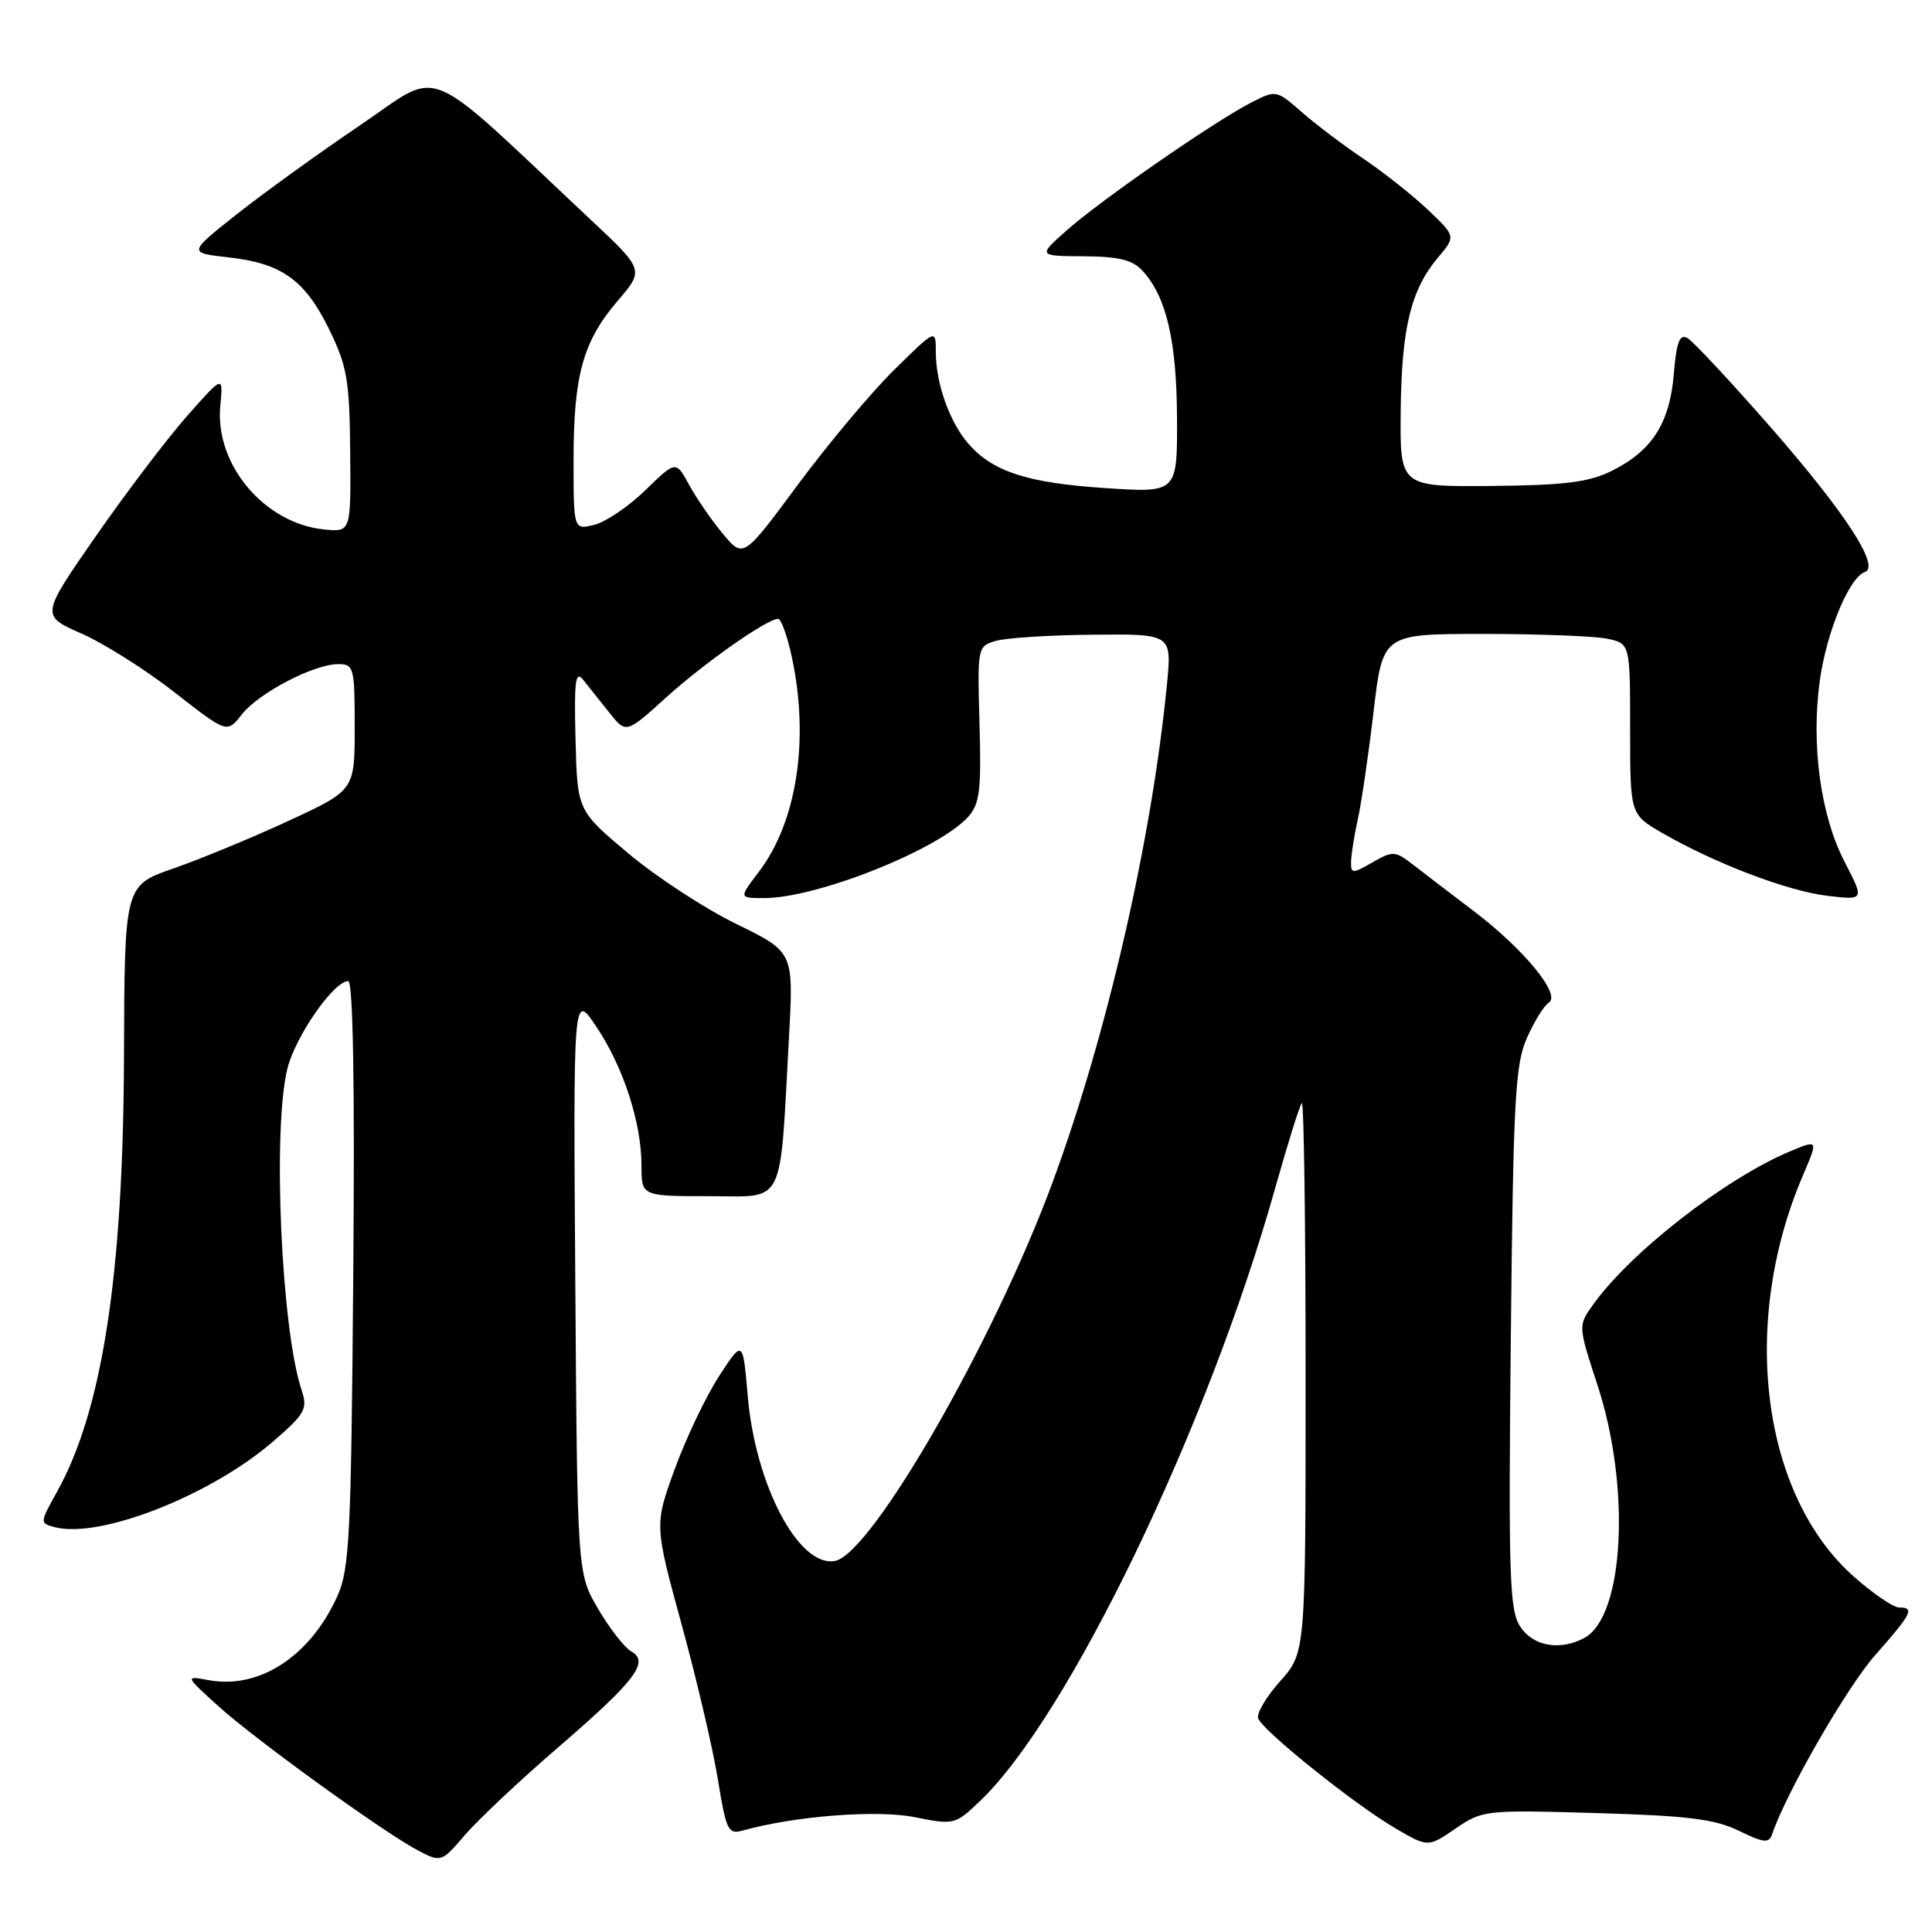 <?xml version="1.0" encoding="UTF-8" standalone="no"?>
<!DOCTYPE svg PUBLIC "-//W3C//DTD SVG 1.1//EN" "http://www.w3.org/Graphics/SVG/1.1/DTD/svg11.dtd" >
<svg xmlns="http://www.w3.org/2000/svg" xmlns:xlink="http://www.w3.org/1999/xlink" version="1.1" viewBox="0 0 256 256">
 <g >
 <path fill="currentColor"
d=" M 73.94 231.55 C 84.22 222.69 86.11 220.20 83.63 218.81 C 82.76 218.32 80.79 215.80 79.27 213.21 C 76.50 208.50 76.50 208.50 76.23 170.00 C 75.96 131.50 75.96 131.50 78.99 136.00 C 82.57 141.30 85.00 148.75 85.00 154.43 C 85.00 158.50 85.00 158.50 93.96 158.50 C 104.18 158.50 103.29 160.28 104.55 137.32 C 105.16 126.14 105.16 126.14 97.58 122.44 C 93.42 120.41 86.97 116.20 83.26 113.08 C 76.50 107.41 76.50 107.41 76.26 97.96 C 76.06 90.28 76.25 88.79 77.26 90.06 C 77.94 90.92 79.50 92.88 80.73 94.42 C 82.96 97.22 82.96 97.22 88.23 92.45 C 93.33 87.83 101.64 82.00 103.11 82.00 C 103.51 82.00 104.32 84.27 104.92 87.05 C 107.27 98.03 105.60 108.90 100.53 115.55 C 97.90 119.00 97.90 119.00 101.27 119.00 C 108.26 119.00 124.36 112.59 128.29 108.23 C 129.82 106.54 130.04 104.71 129.79 95.94 C 129.50 85.69 129.52 85.62 132.00 84.91 C 133.38 84.52 139.17 84.15 144.89 84.10 C 155.28 84.00 155.28 84.00 154.62 90.75 C 152.61 111.29 146.69 137.09 139.48 156.64 C 131.75 177.62 115.51 205.89 110.65 206.83 C 105.88 207.75 100.10 196.84 99.08 185.00 C 98.44 177.50 98.44 177.50 95.29 182.33 C 93.56 184.99 90.92 190.52 89.42 194.62 C 86.71 202.07 86.71 202.07 90.33 215.29 C 92.32 222.55 94.48 231.80 95.13 235.83 C 96.22 242.54 96.49 243.10 98.41 242.56 C 105.20 240.64 116.20 239.78 121.18 240.78 C 126.41 241.83 126.56 241.79 129.83 238.67 C 141.61 227.46 160.08 189.10 169.00 157.32 C 170.65 151.46 172.22 146.45 172.50 146.17 C 172.77 145.89 173.00 162.17 173.00 182.33 C 173.00 218.99 173.00 218.99 169.64 222.75 C 167.80 224.81 166.48 227.03 166.71 227.69 C 167.28 229.31 179.50 239.11 184.86 242.24 C 189.22 244.79 189.22 244.79 192.86 242.30 C 196.43 239.85 196.81 239.81 211.50 240.24 C 223.62 240.59 227.25 241.04 230.41 242.59 C 233.70 244.19 234.40 244.27 234.81 243.06 C 236.66 237.56 244.68 223.63 248.45 219.34 C 253.35 213.79 253.74 213.00 251.64 213.00 C 250.89 213.00 248.22 211.18 245.70 208.96 C 233.42 198.15 230.50 175.33 238.90 155.74 C 240.93 151.00 240.93 151.00 237.21 152.55 C 228.61 156.15 216.03 165.94 211.08 172.89 C 209.10 175.66 209.10 175.66 211.69 183.58 C 216.11 197.12 215.21 214.21 209.93 217.04 C 206.70 218.77 203.14 218.14 201.44 215.54 C 200.01 213.37 199.87 208.91 200.19 177.29 C 200.51 145.80 200.77 141.02 202.32 137.54 C 203.29 135.35 204.59 133.25 205.22 132.86 C 206.90 131.83 201.96 125.80 195.30 120.74 C 192.23 118.41 188.59 115.63 187.22 114.56 C 184.86 112.74 184.55 112.72 181.86 114.27 C 179.19 115.80 179.00 115.79 179.02 114.20 C 179.04 113.27 179.44 110.70 179.93 108.50 C 180.41 106.30 181.35 99.89 182.01 94.25 C 183.22 84.00 183.22 84.00 196.49 84.00 C 203.78 84.00 211.16 84.28 212.88 84.62 C 216.00 85.25 216.00 85.25 216.00 96.58 C 216.00 107.92 216.00 107.92 220.25 110.37 C 227.22 114.40 236.90 118.08 242.14 118.70 C 247.05 119.28 247.05 119.28 244.43 114.22 C 241.24 108.09 239.96 98.72 241.13 90.21 C 242.02 83.76 245.04 76.49 247.10 75.80 C 249.19 75.10 244.49 67.89 234.54 56.52 C 229.25 50.48 224.32 45.20 223.59 44.79 C 222.56 44.21 222.14 45.32 221.79 49.56 C 221.24 56.09 218.91 59.73 213.57 62.39 C 210.53 63.90 207.36 64.30 197.64 64.39 C 185.50 64.50 185.50 64.50 185.60 54.46 C 185.72 43.44 186.94 38.42 190.54 34.13 C 192.91 31.32 192.91 31.32 189.21 27.80 C 187.17 25.87 183.32 22.82 180.66 21.03 C 177.99 19.24 174.31 16.45 172.46 14.83 C 169.14 11.92 169.08 11.91 165.81 13.58 C 160.96 16.06 146.01 26.41 141.44 30.44 C 137.50 33.92 137.50 33.92 143.60 33.96 C 148.32 33.99 150.08 34.44 151.44 35.93 C 154.57 39.39 155.91 45.18 155.96 55.40 C 156.00 65.30 156.00 65.30 146.54 64.68 C 136.22 64.00 131.64 62.54 128.39 58.88 C 125.86 56.03 124.00 50.84 124.00 46.63 C 124.00 43.57 124.00 43.57 118.46 49.03 C 115.41 52.04 109.68 58.88 105.71 64.24 C 98.50 73.98 98.50 73.98 95.79 70.74 C 94.31 68.96 92.29 66.04 91.32 64.26 C 89.56 61.02 89.56 61.02 85.53 64.94 C 83.31 67.10 80.26 69.17 78.75 69.54 C 76.00 70.22 76.00 70.22 76.00 60.97 C 76.00 49.74 77.24 45.24 81.84 39.87 C 85.36 35.76 85.36 35.76 78.29 29.13 C 55.58 7.81 58.77 9.12 47.72 16.59 C 42.28 20.27 34.92 25.58 31.37 28.39 C 24.92 33.50 24.92 33.50 30.26 34.10 C 37.34 34.89 40.40 37.08 43.63 43.67 C 45.99 48.51 46.32 50.39 46.40 59.82 C 46.50 70.50 46.50 70.50 43.00 70.16 C 35.05 69.39 28.45 61.56 29.19 53.79 C 29.58 49.70 29.58 49.70 24.81 55.10 C 22.18 58.07 16.74 65.24 12.71 71.03 C 5.39 81.57 5.39 81.57 10.82 83.96 C 13.81 85.28 19.37 88.79 23.17 91.77 C 30.08 97.17 30.08 97.17 32.04 94.67 C 34.29 91.81 41.59 88.00 44.82 88.00 C 46.89 88.00 47.00 88.43 47.00 96.35 C 47.00 104.71 47.00 104.71 38.25 108.76 C 33.44 110.99 26.58 113.82 23.00 115.07 C 16.50 117.32 16.50 117.32 16.43 139.91 C 16.34 168.83 13.57 186.88 7.56 197.66 C 5.26 201.79 5.26 201.83 7.27 202.36 C 13.24 203.92 27.91 198.16 36.19 191.00 C 40.44 187.33 40.79 186.69 39.97 184.22 C 37.26 176.12 36.09 149.52 38.09 141.56 C 39.17 137.28 44.23 130.00 46.14 130.00 C 46.78 130.00 47.02 143.61 46.81 168.75 C 46.53 203.52 46.32 207.91 44.70 211.50 C 41.11 219.46 34.37 223.87 27.66 222.63 C 24.50 222.05 24.50 222.05 28.86 226.01 C 33.82 230.51 50.98 242.91 55.49 245.25 C 58.43 246.78 58.52 246.75 61.61 243.14 C 63.34 241.13 68.88 235.91 73.94 231.55 Z "/>
</g>
</svg>